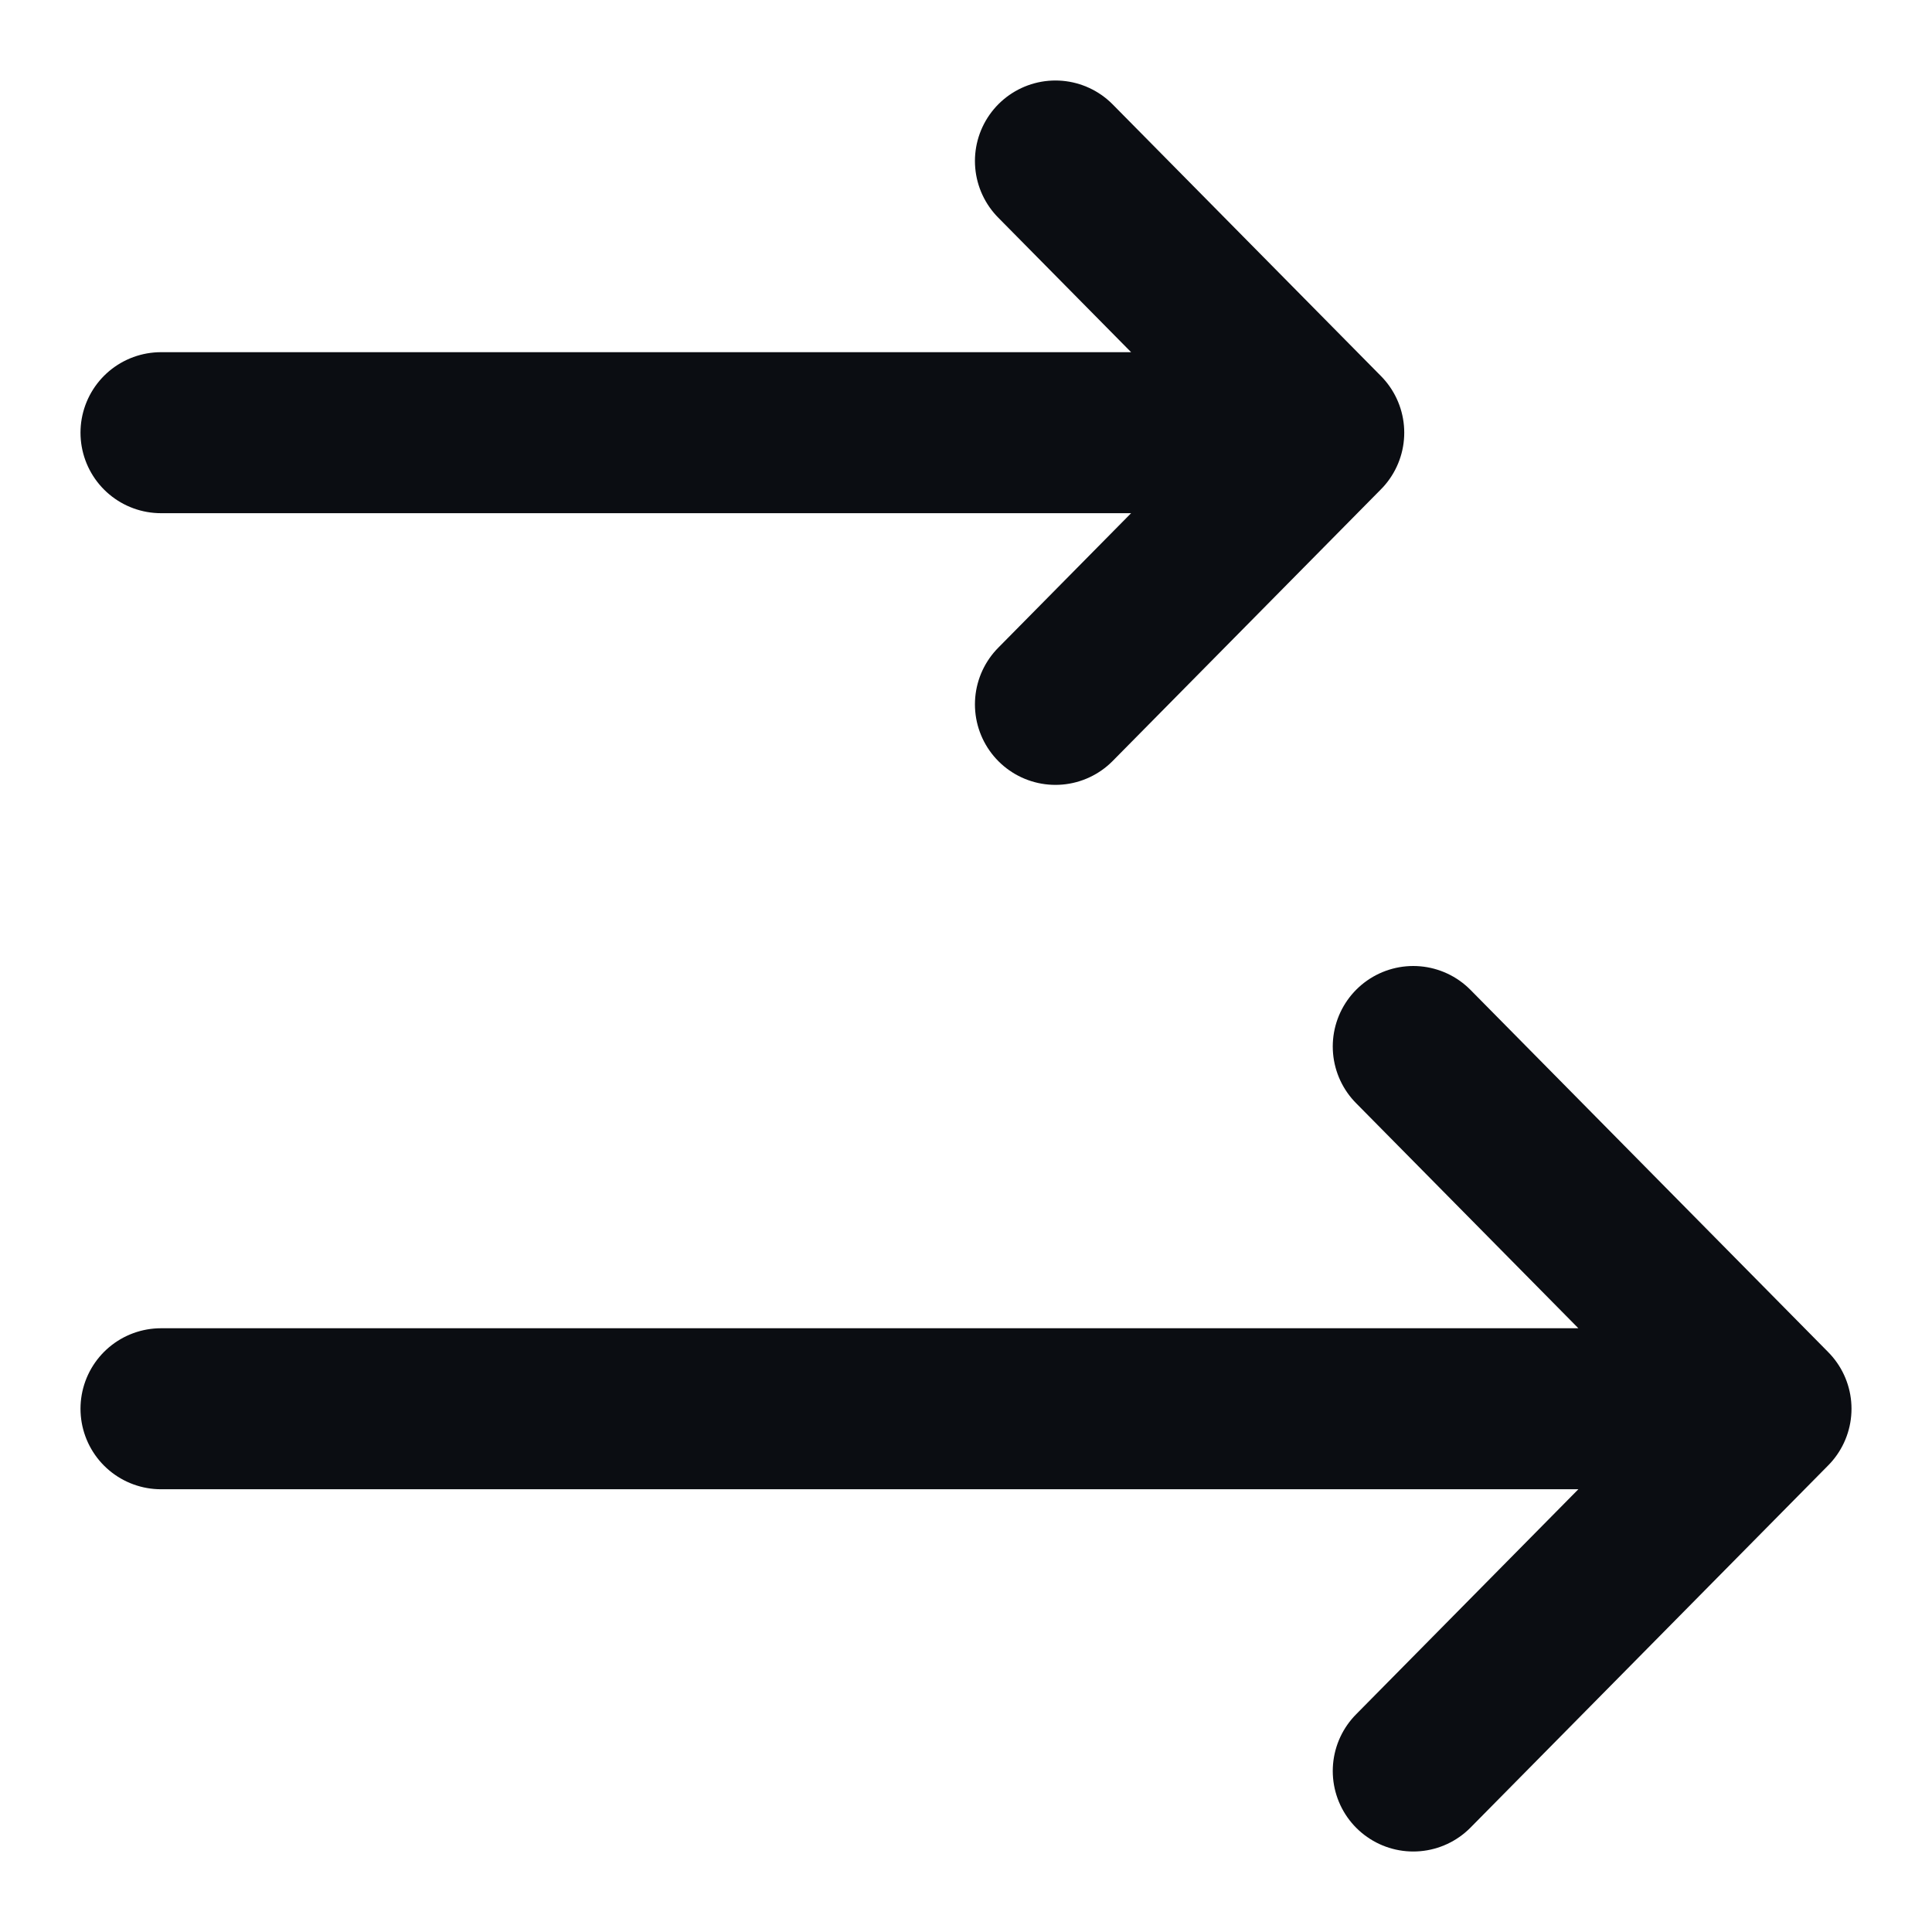 <svg width="24" height="24" viewBox="0 0 24 24" fill="none" xmlns="http://www.w3.org/2000/svg">
<path d="M2 17.5H22M22 17.5L17.556 13M22 17.5L17.556 22M2 5.375H16.444M16.444 5.375L13.111 2M16.444 5.375L13.111 8.75" stroke="#0B0D12" stroke-width="2" stroke-linecap="round" stroke-linejoin="round"/>
</svg>
